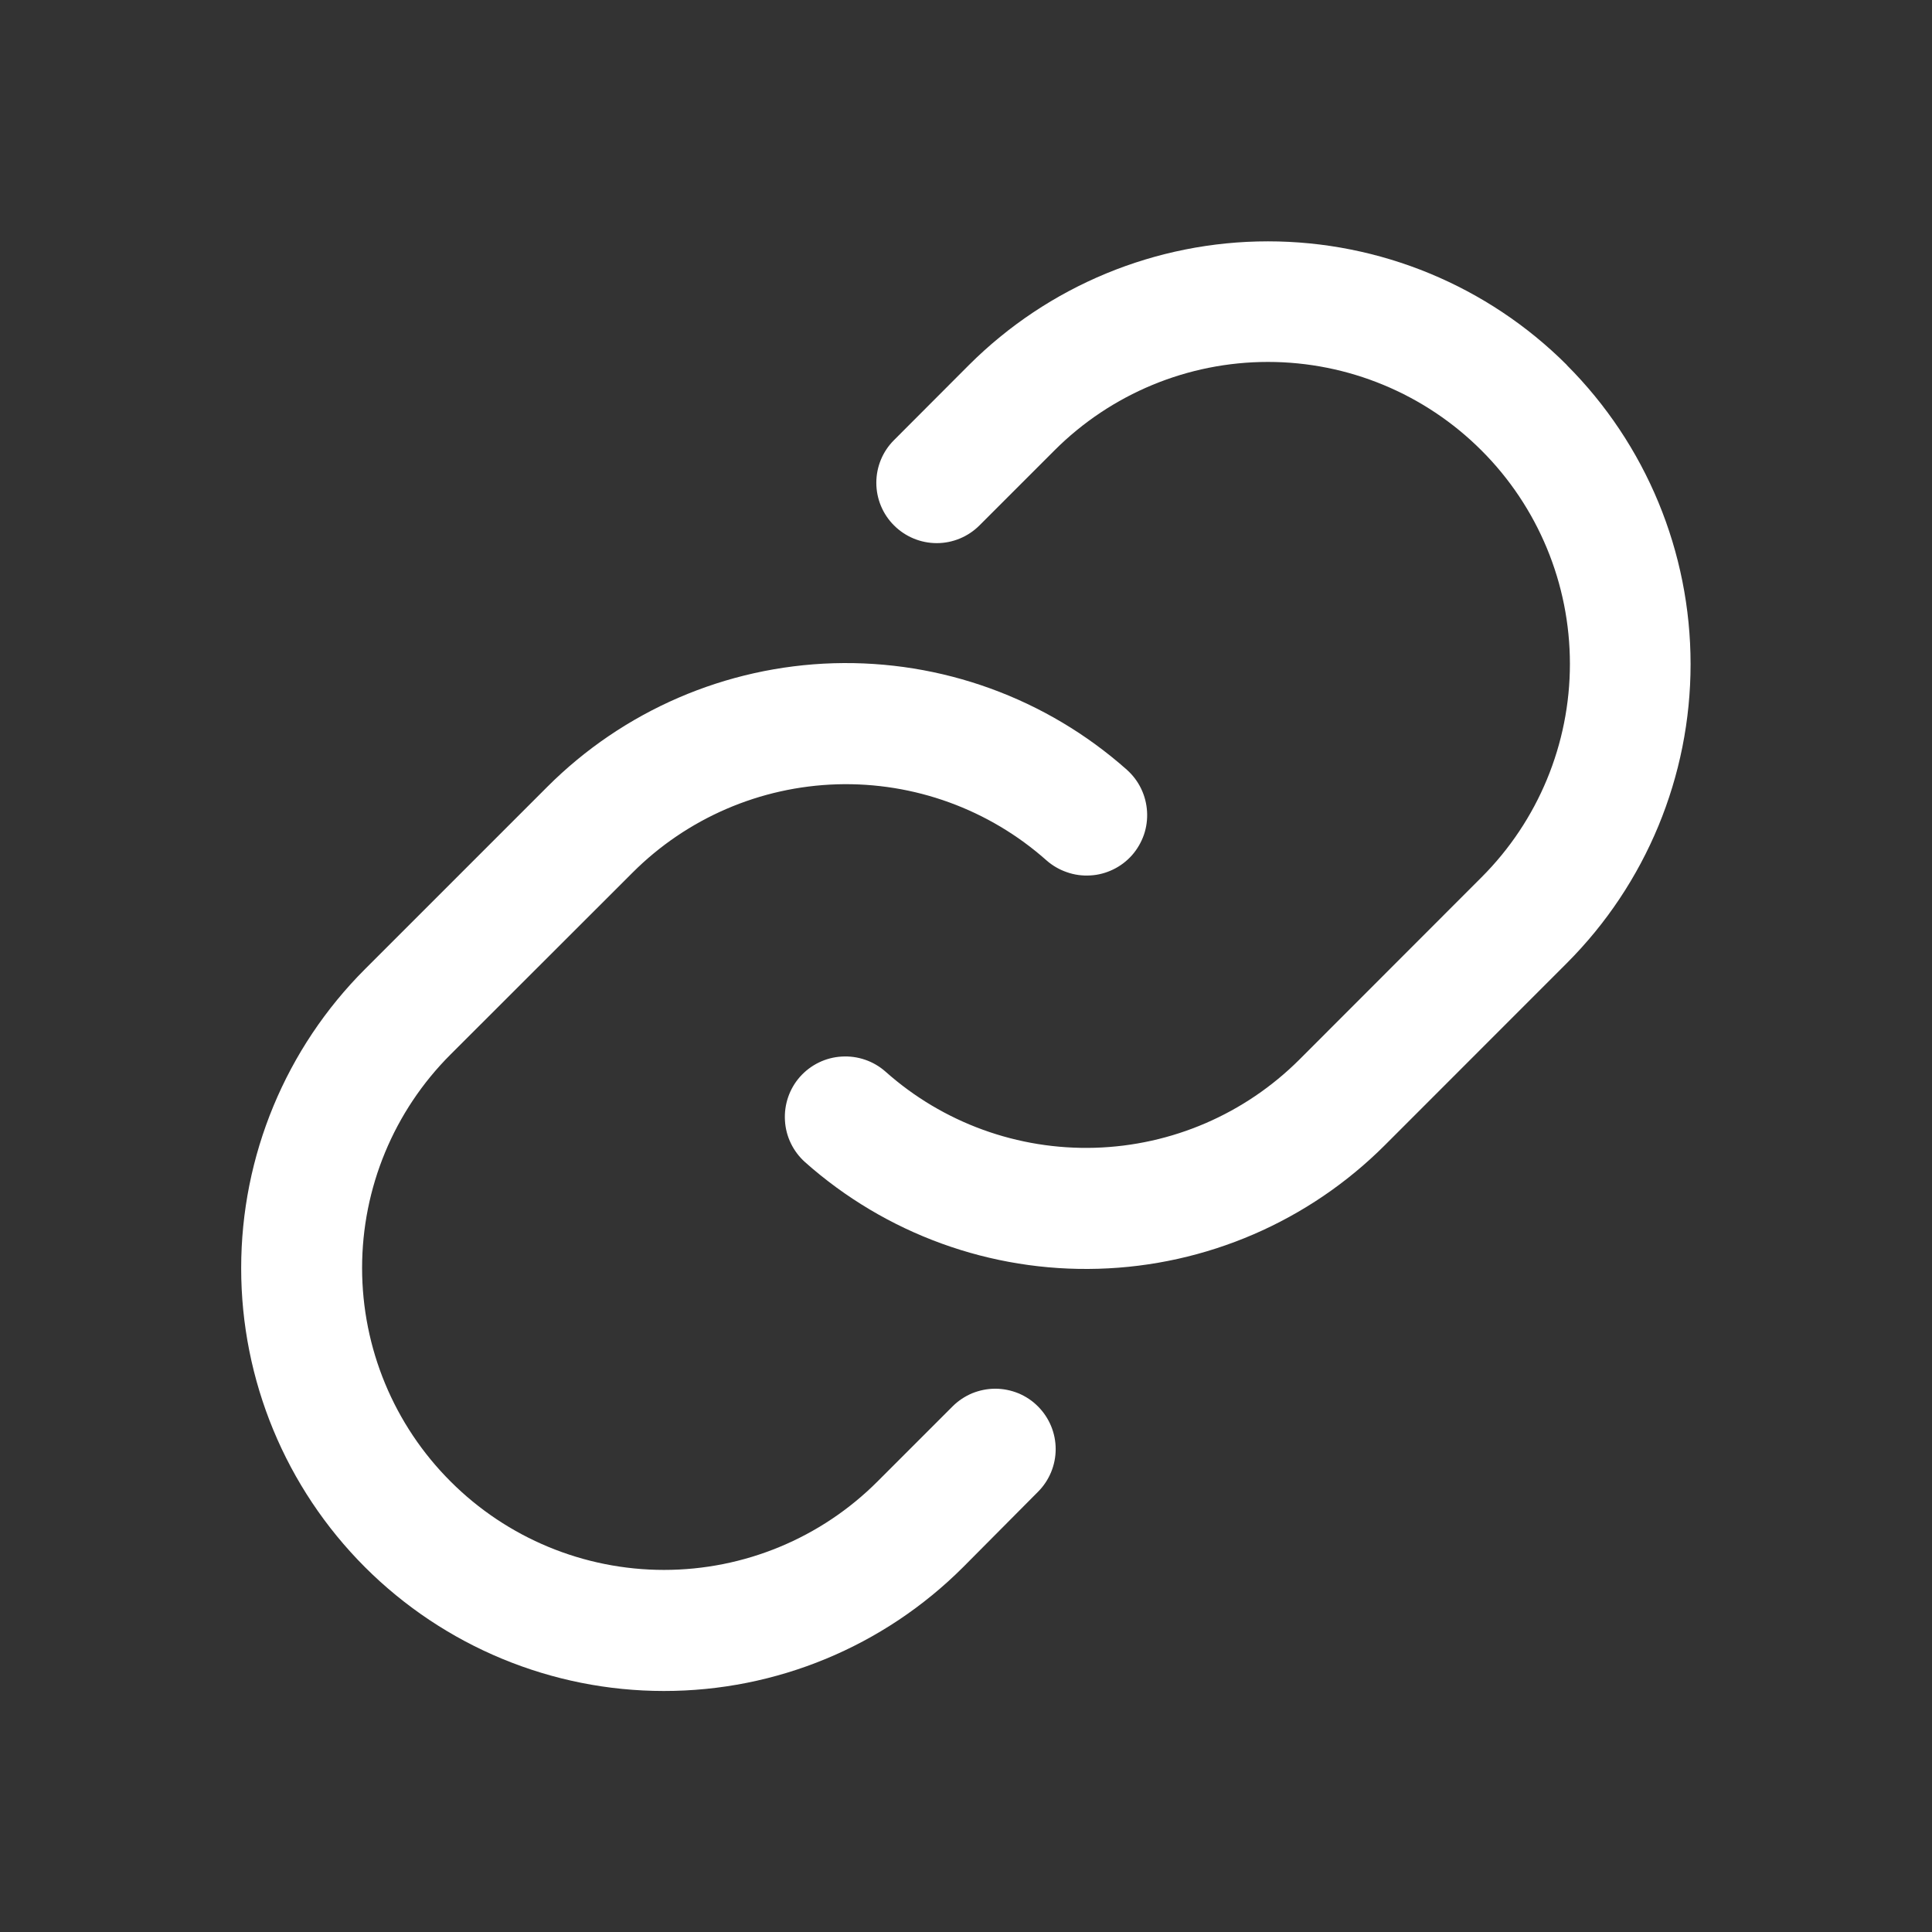 <?xml version="1.0" encoding="UTF-8" standalone="no"?><svg width='24' height='24' viewBox='0 0 24 24' fill='none' xmlns='http://www.w3.org/2000/svg'>
<rect x="0" y="0" width="24" height="24" fill="#333333" stroke="none"/>
<path d='M12.894 17.471C13.035 17.612 13.114 17.803 13.114 18.001C13.114 18.2 13.035 18.391 12.894 18.532L11.963 19.469C10.977 20.454 9.641 21.007 8.247 21.006C6.854 21.006 5.518 20.452 4.533 19.467C3.548 18.481 2.995 17.145 2.996 15.752C2.996 14.358 3.55 13.022 4.536 12.037L6.797 9.776C7.743 8.829 9.016 8.279 10.355 8.239C11.694 8.2 12.997 8.673 13.998 9.562C14.072 9.628 14.132 9.707 14.175 9.796C14.218 9.885 14.243 9.981 14.249 10.08C14.255 10.178 14.242 10.277 14.21 10.37C14.177 10.464 14.127 10.55 14.062 10.624C13.996 10.698 13.917 10.758 13.828 10.801C13.739 10.844 13.643 10.87 13.544 10.875C13.446 10.881 13.347 10.868 13.254 10.835C13.16 10.803 13.074 10.753 13 10.688C12.285 10.053 11.355 9.715 10.399 9.743C9.443 9.772 8.534 10.164 7.858 10.84L5.597 13.099C4.893 13.802 4.498 14.756 4.498 15.751C4.498 16.746 4.893 17.7 5.597 18.403C6.3 19.107 7.254 19.502 8.249 19.502C9.244 19.502 10.198 19.107 10.901 18.403L11.833 17.471C11.903 17.401 11.986 17.346 12.076 17.308C12.168 17.271 12.265 17.251 12.364 17.251C12.462 17.251 12.56 17.271 12.651 17.308C12.742 17.346 12.825 17.401 12.894 17.471ZM19.464 4.534C18.479 3.55 17.143 2.998 15.751 2.998C14.359 2.998 13.023 3.55 12.037 4.534L11.106 5.467C10.965 5.607 10.886 5.798 10.886 5.997C10.886 6.196 10.965 6.387 11.106 6.527C11.247 6.668 11.438 6.747 11.637 6.747C11.835 6.747 12.026 6.668 12.167 6.527L13.099 5.595C13.802 4.892 14.756 4.496 15.751 4.496C16.746 4.496 17.7 4.892 18.403 5.595C19.107 6.298 19.502 7.252 19.502 8.247C19.502 9.242 19.107 10.196 18.403 10.899L16.142 13.162C15.465 13.838 14.556 14.23 13.601 14.258C12.645 14.286 11.714 13.948 11 13.312C10.851 13.18 10.655 13.113 10.456 13.125C10.257 13.136 10.071 13.227 9.938 13.376C9.806 13.525 9.739 13.721 9.751 13.92C9.762 14.119 9.853 14.305 10.002 14.438C11.003 15.327 12.306 15.801 13.645 15.761C14.983 15.722 16.256 15.173 17.203 14.226L19.464 11.964C20.448 10.979 21.001 9.643 21.001 8.25C21.001 6.857 20.448 5.521 19.464 4.536V4.534Z' fill='white'/>
</svg>
